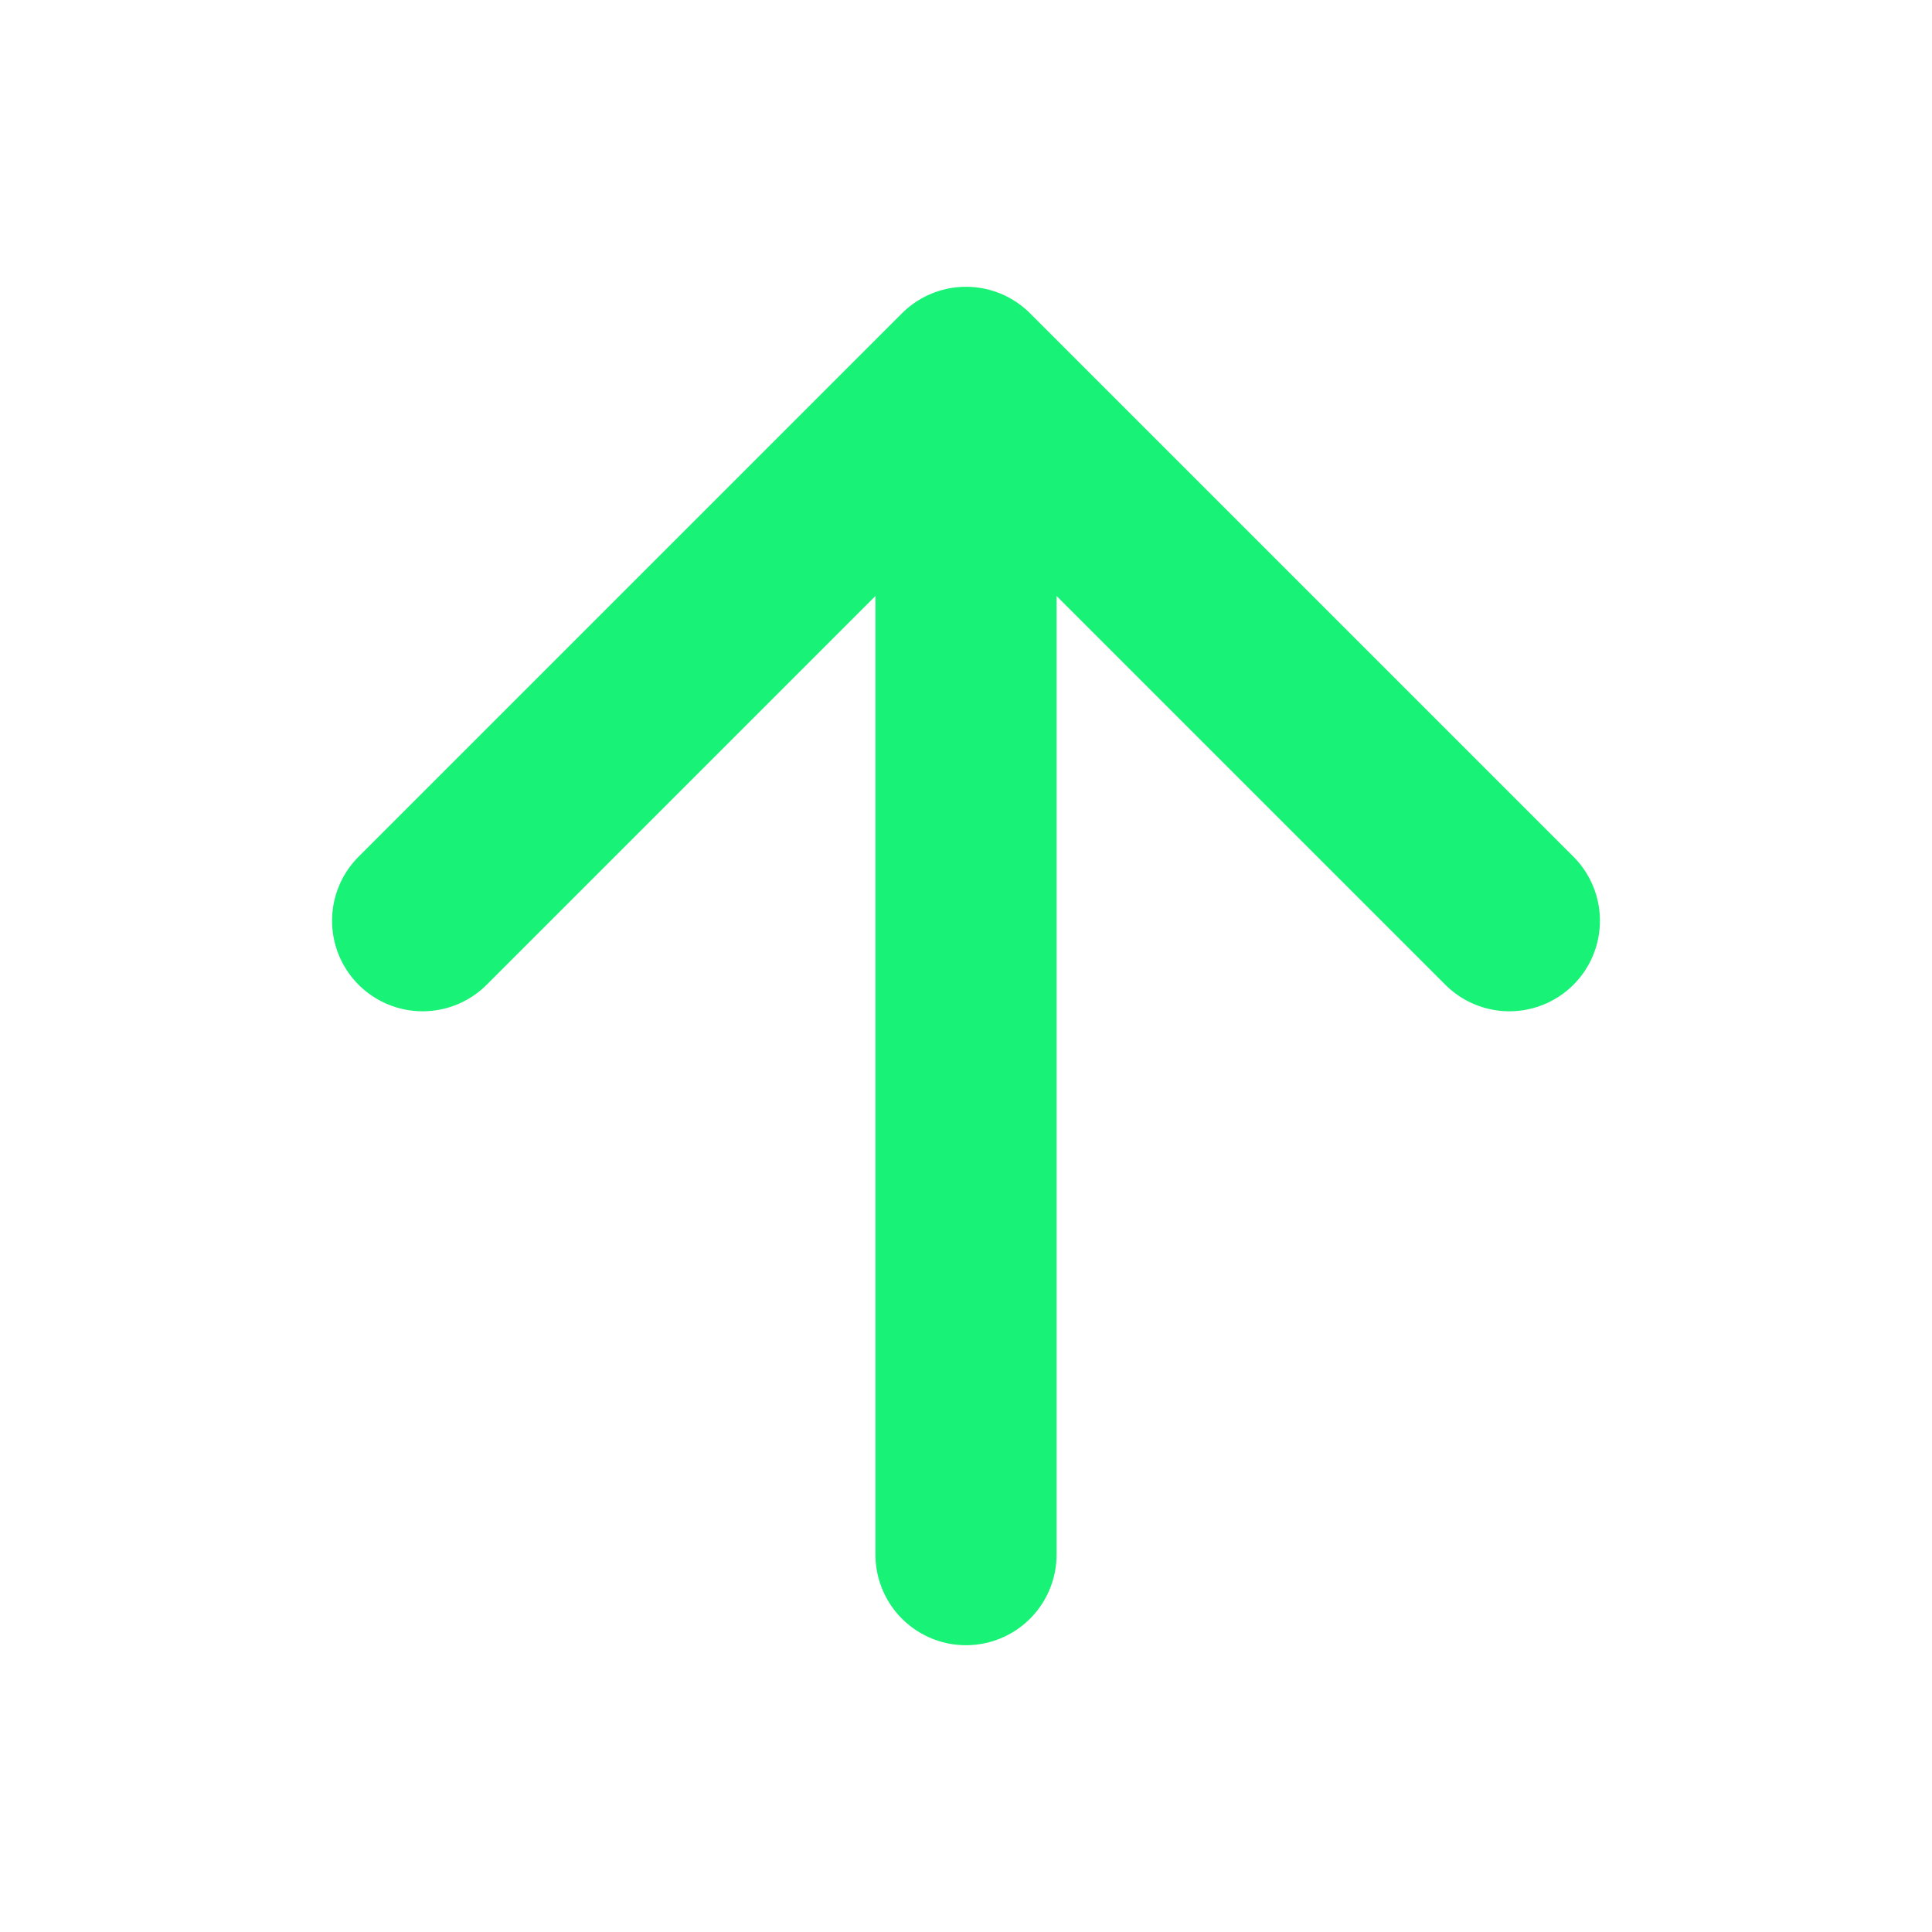 <svg xmlns="http://www.w3.org/2000/svg" class="ionicon" viewBox="0 0 512 512"><path fill="none" stroke="#18F276" stroke-linecap="round" stroke-linejoin="round" stroke-width="48" d="M112 244l144-144 144 144M256 120v292"/></svg>